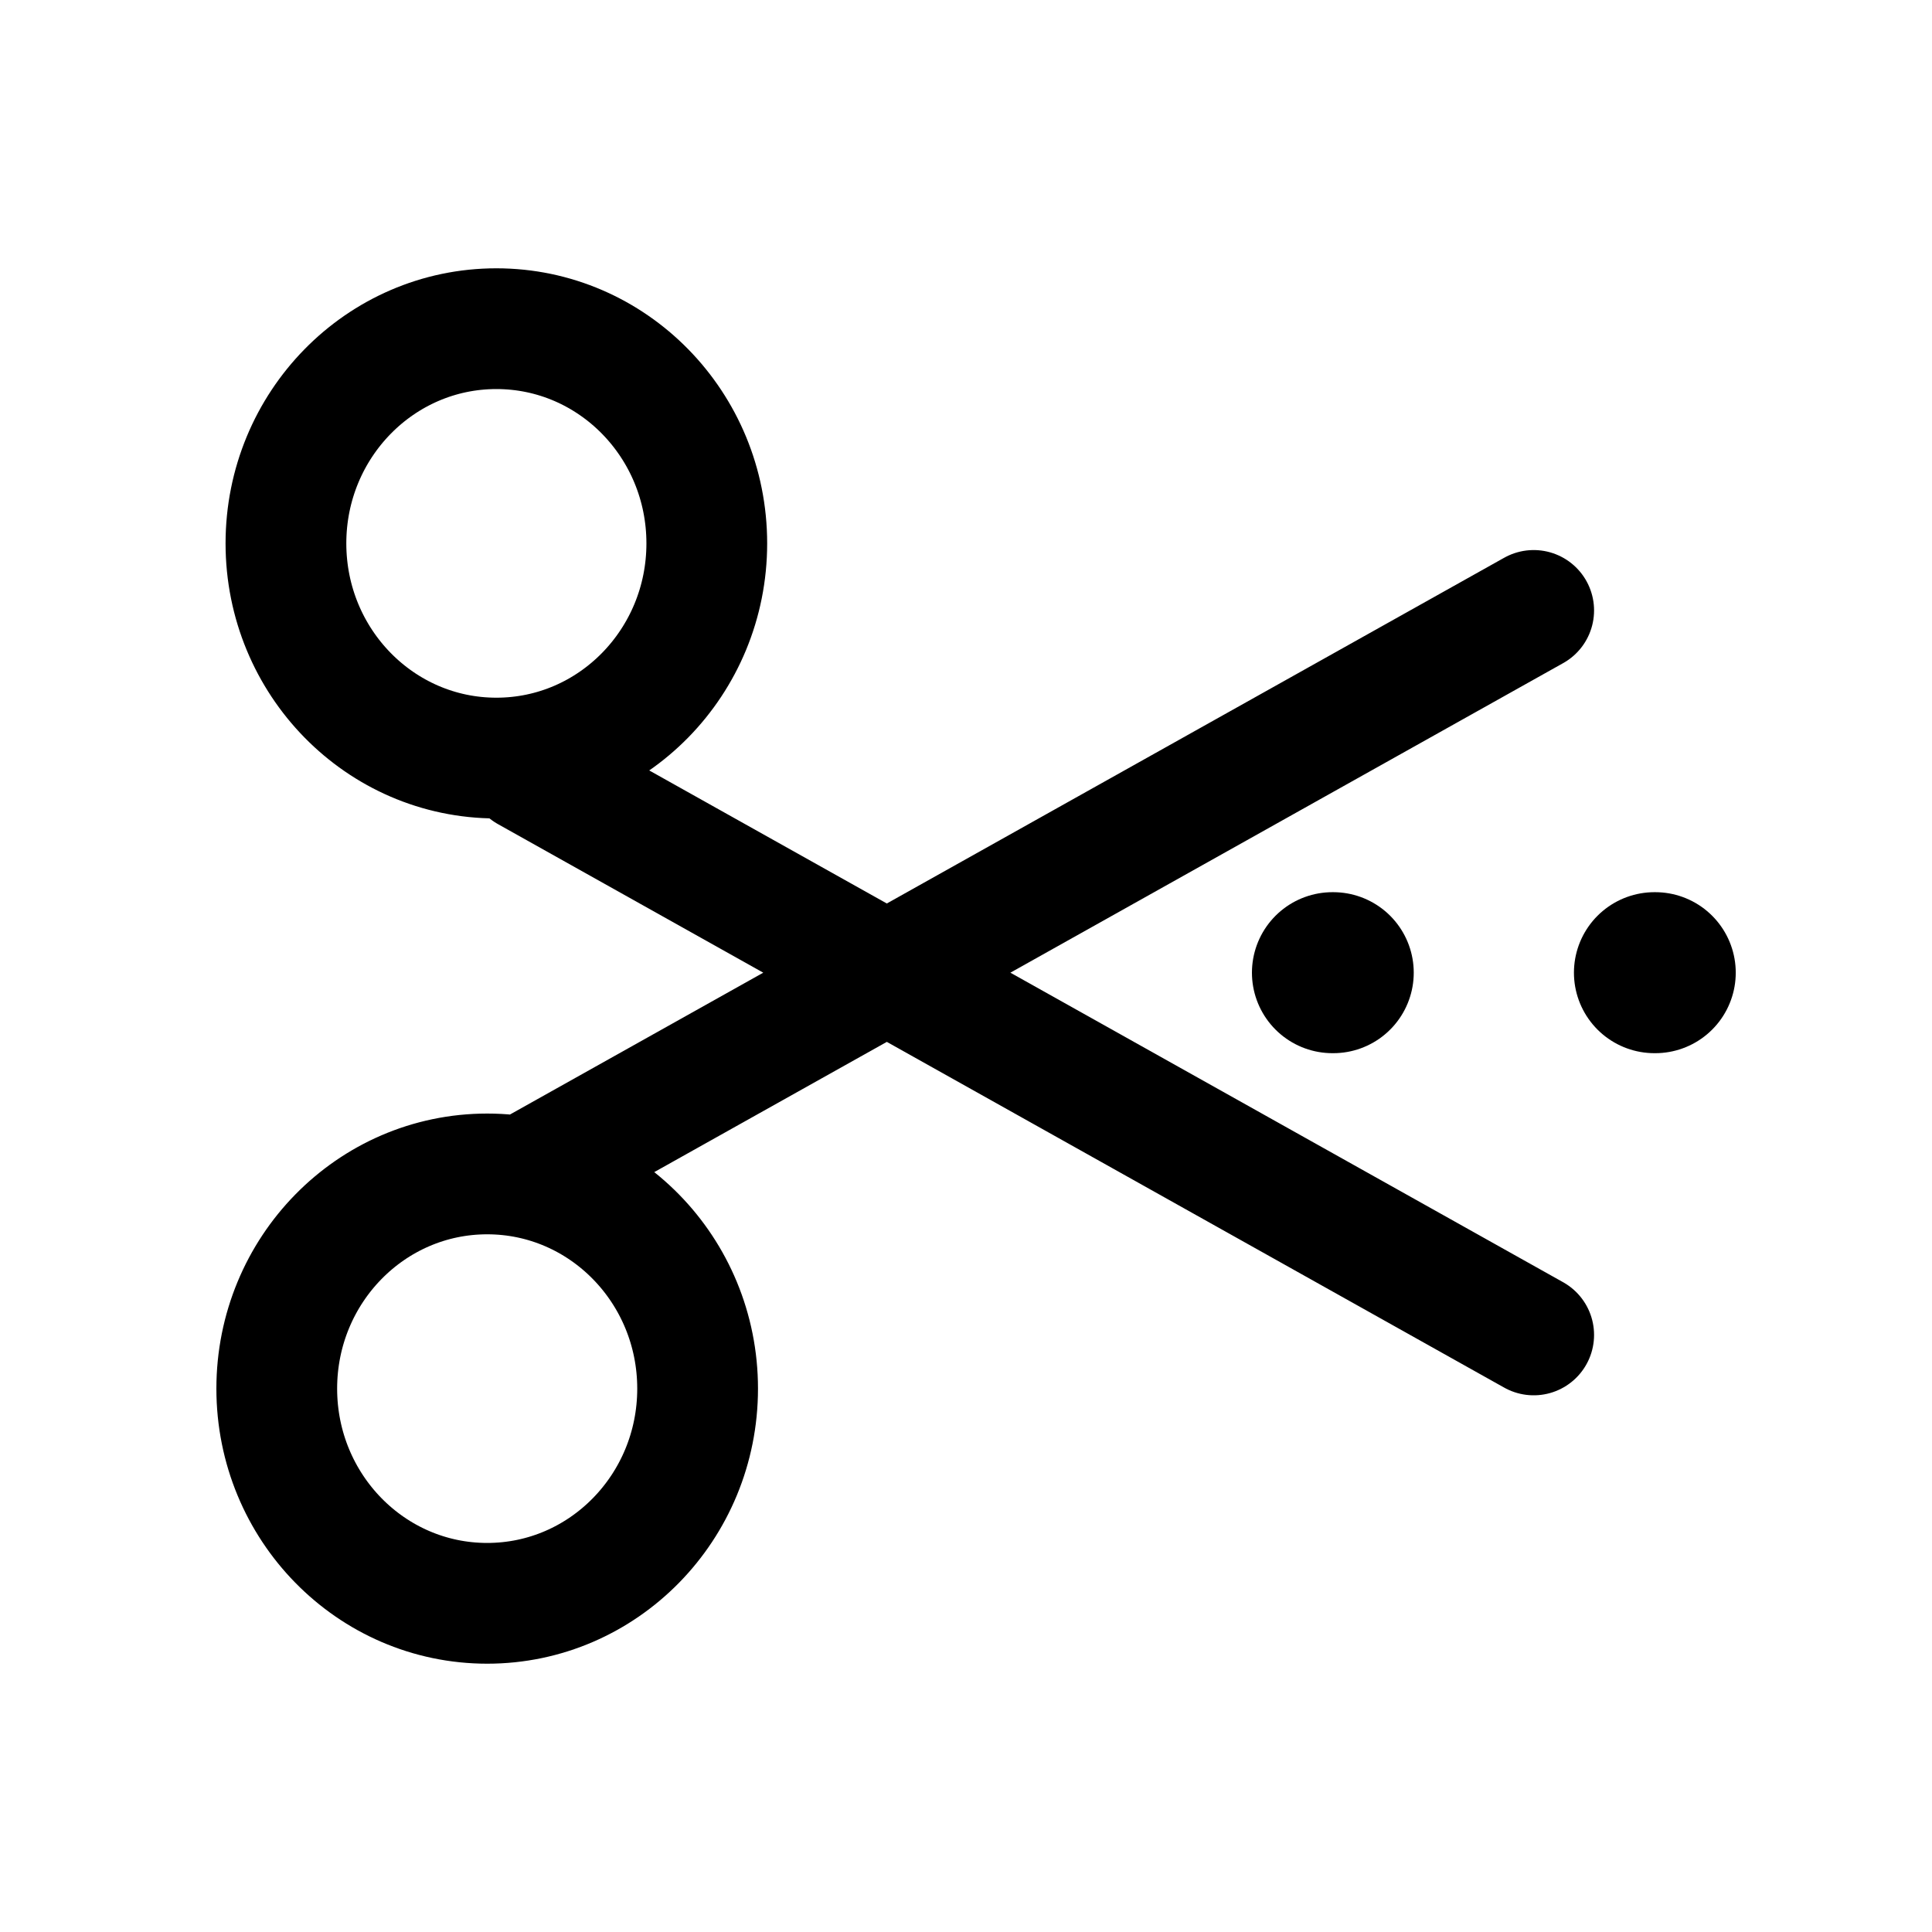 <svg xmlns="http://www.w3.org/2000/svg" width="24" height="24" fill="none" viewBox="0 0 24 24">
  <path stroke="#000" stroke-linecap="round" stroke-width="1.5" d="M6.166 9.417c1.444 0 2.614-1.194 2.614-2.667 0-1.473-1.17-2.667-2.614-2.667-1.443 0-2.614 1.194-2.614 2.667 0 1.473 1.17 2.667 2.614 2.667Zm-.114 10.5c1.444 0 2.614-1.194 2.614-2.667 0-1.473-1.17-2.667-2.614-2.667s-2.614 1.194-2.614 2.667c0 1.473 1.17 2.667 2.614 2.667Zm13-12.334-12.5 7m12.5 2-12.5-7"/>
  <path stroke="#000" stroke-linecap="round" stroke-linejoin="round" stroke-width="2" d="M16.552 12.083h.01m3.99 0h.01"/>
</svg>
